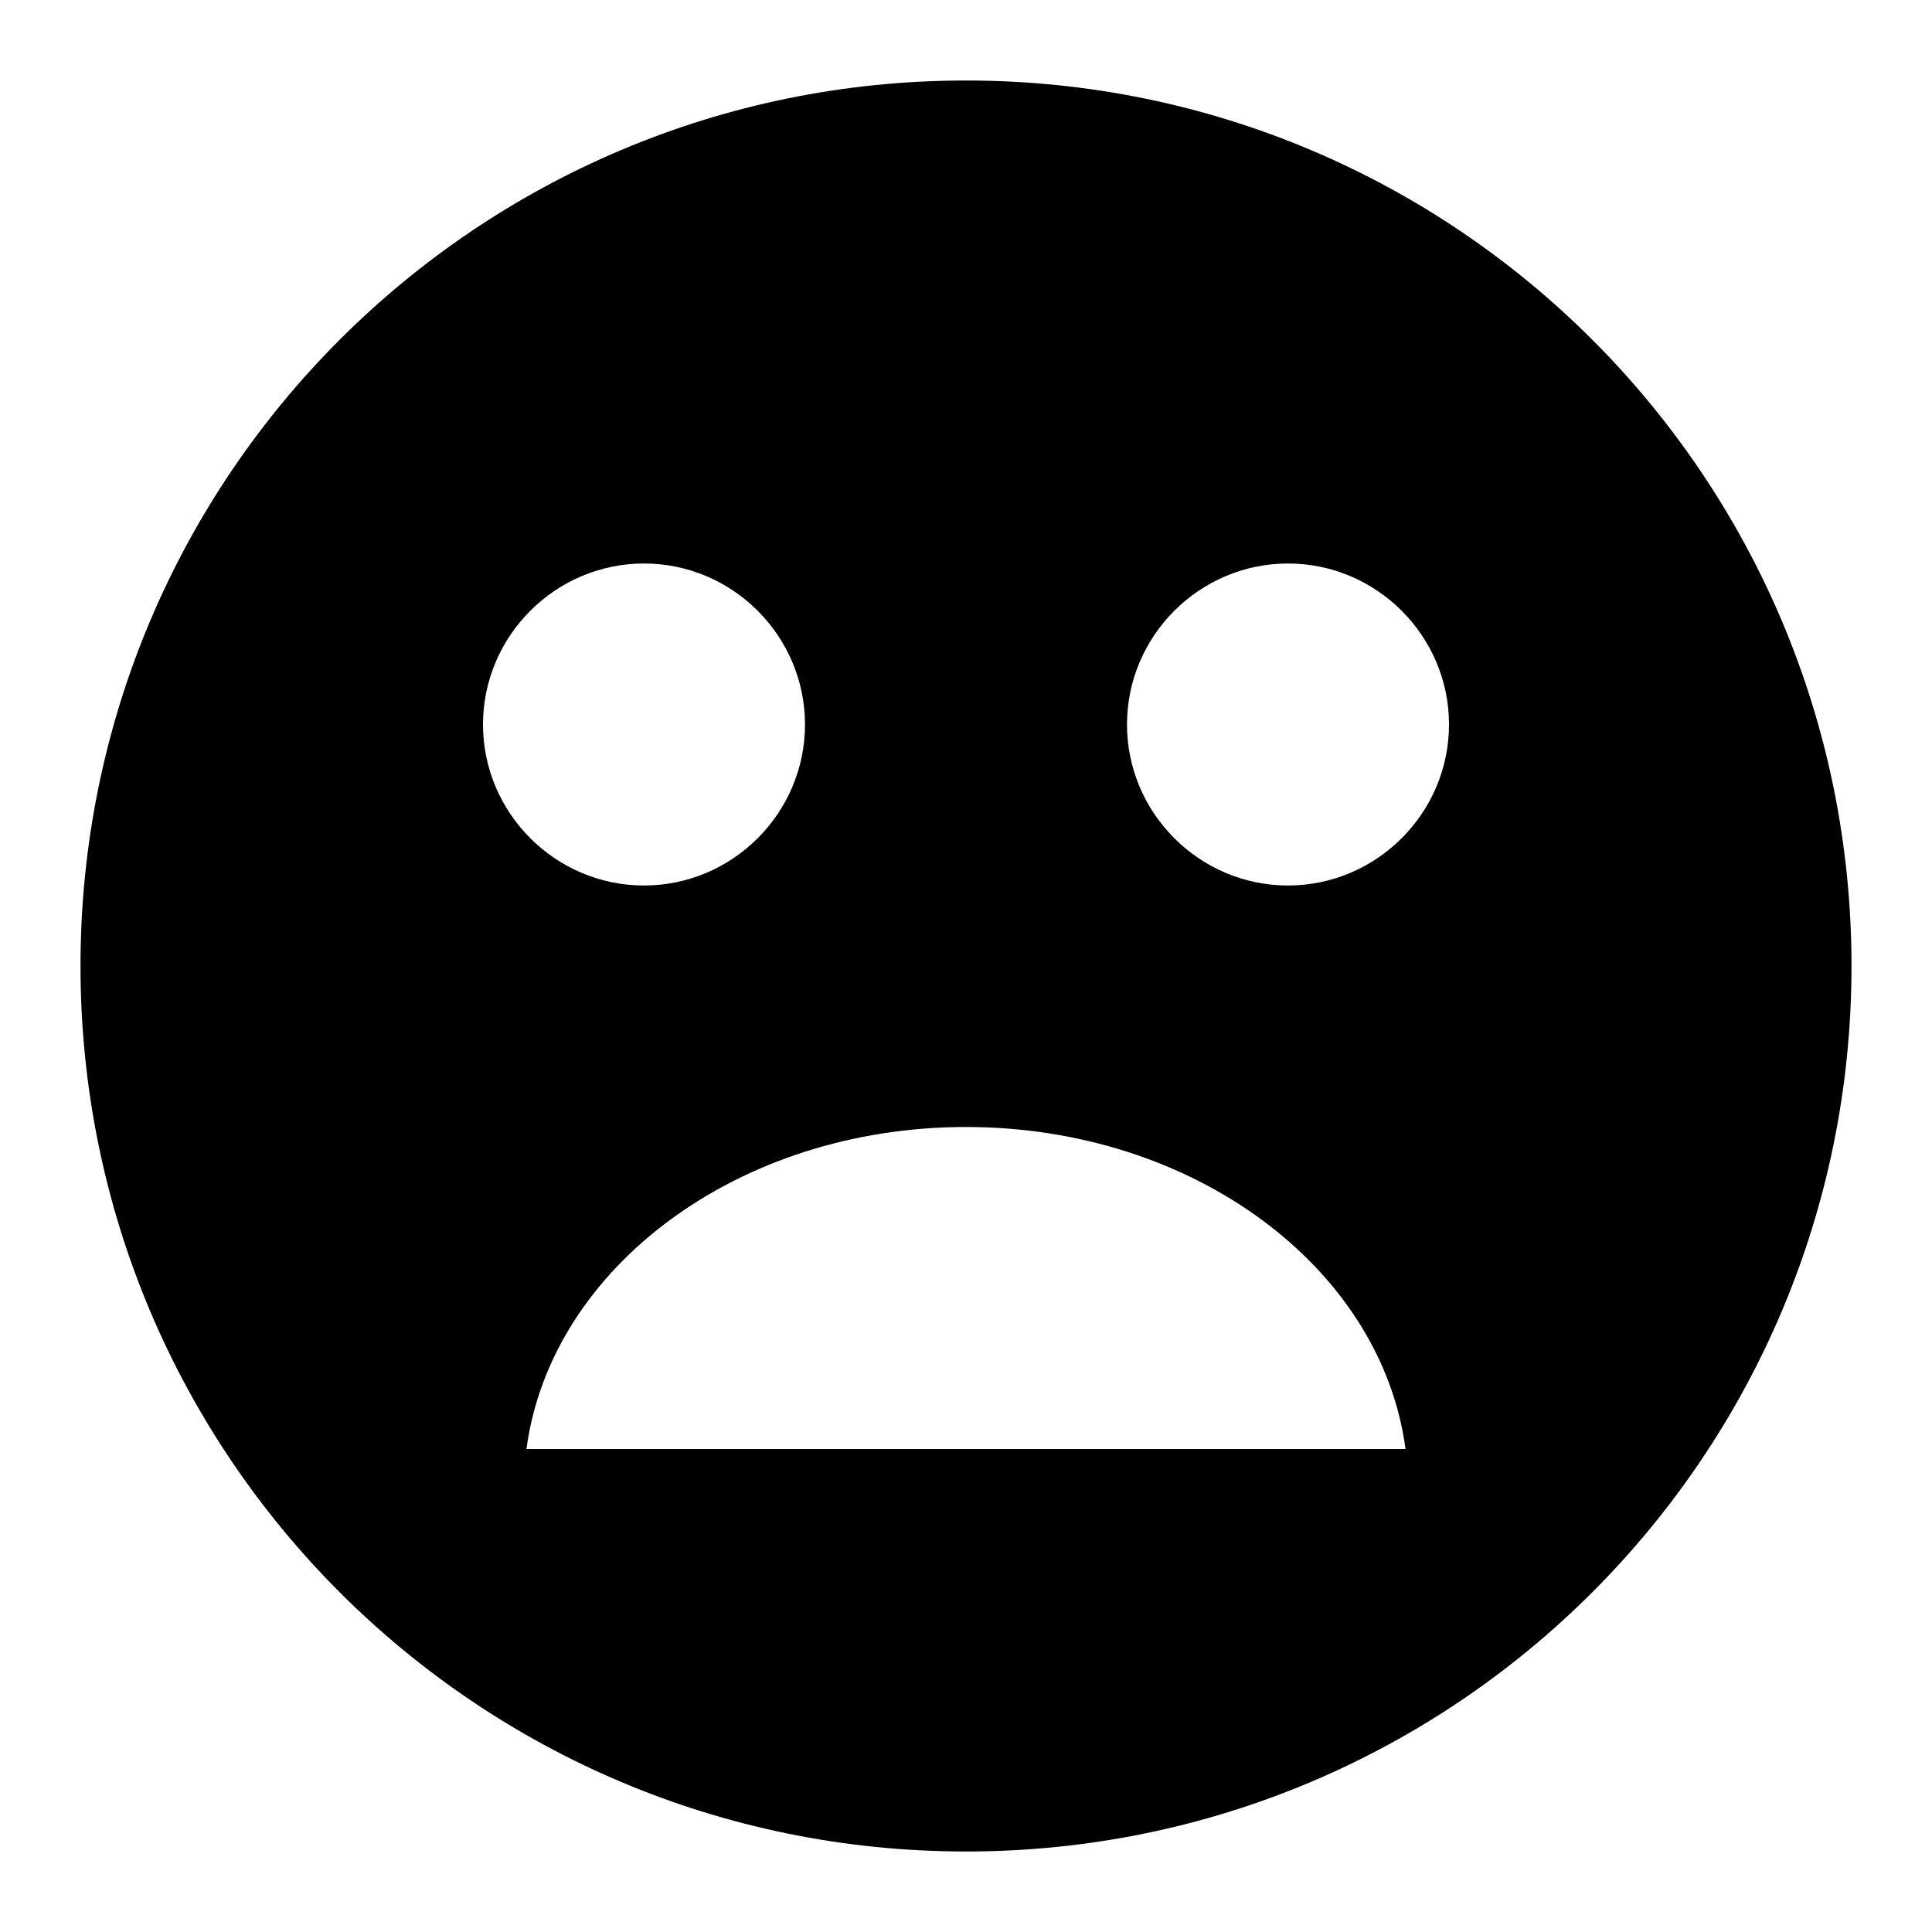<svg width="24" height="24" viewBox="0 0 24 24" fill="none" xmlns="http://www.w3.org/2000/svg">
  <title>Face sad (filled)</title>
  <g transform="matrix(
          1 0
          0 1
          1 1
        )"><path fill-rule="nonzero" clip-rule="nonzero" d="M11 0C4.92 0 0 4.92 0 11C0 17.08 4.92 22 11 22C17.08 22 22 17.08 22 11C22 4.92 17.08 0 11 0ZM7 6C8.1 6 9 6.9 9 8C9 9.1 8.1 10 7 10C5.9 10 5 9.1 5 8C5 6.9 5.9 6 7 6ZM5.54 17C5.84 14.75 8.17 13 11 13C13.83 13 16.16 14.75 16.46 17L5.54 17ZM15 10C13.9 10 13 9.1 13 8C13 6.9 13.9 6 15 6C16.1 6 17 6.9 17 8C17 9.1 16.1 10 15 10Z" fill="currentColor" opacity="1"/></g>
</svg>